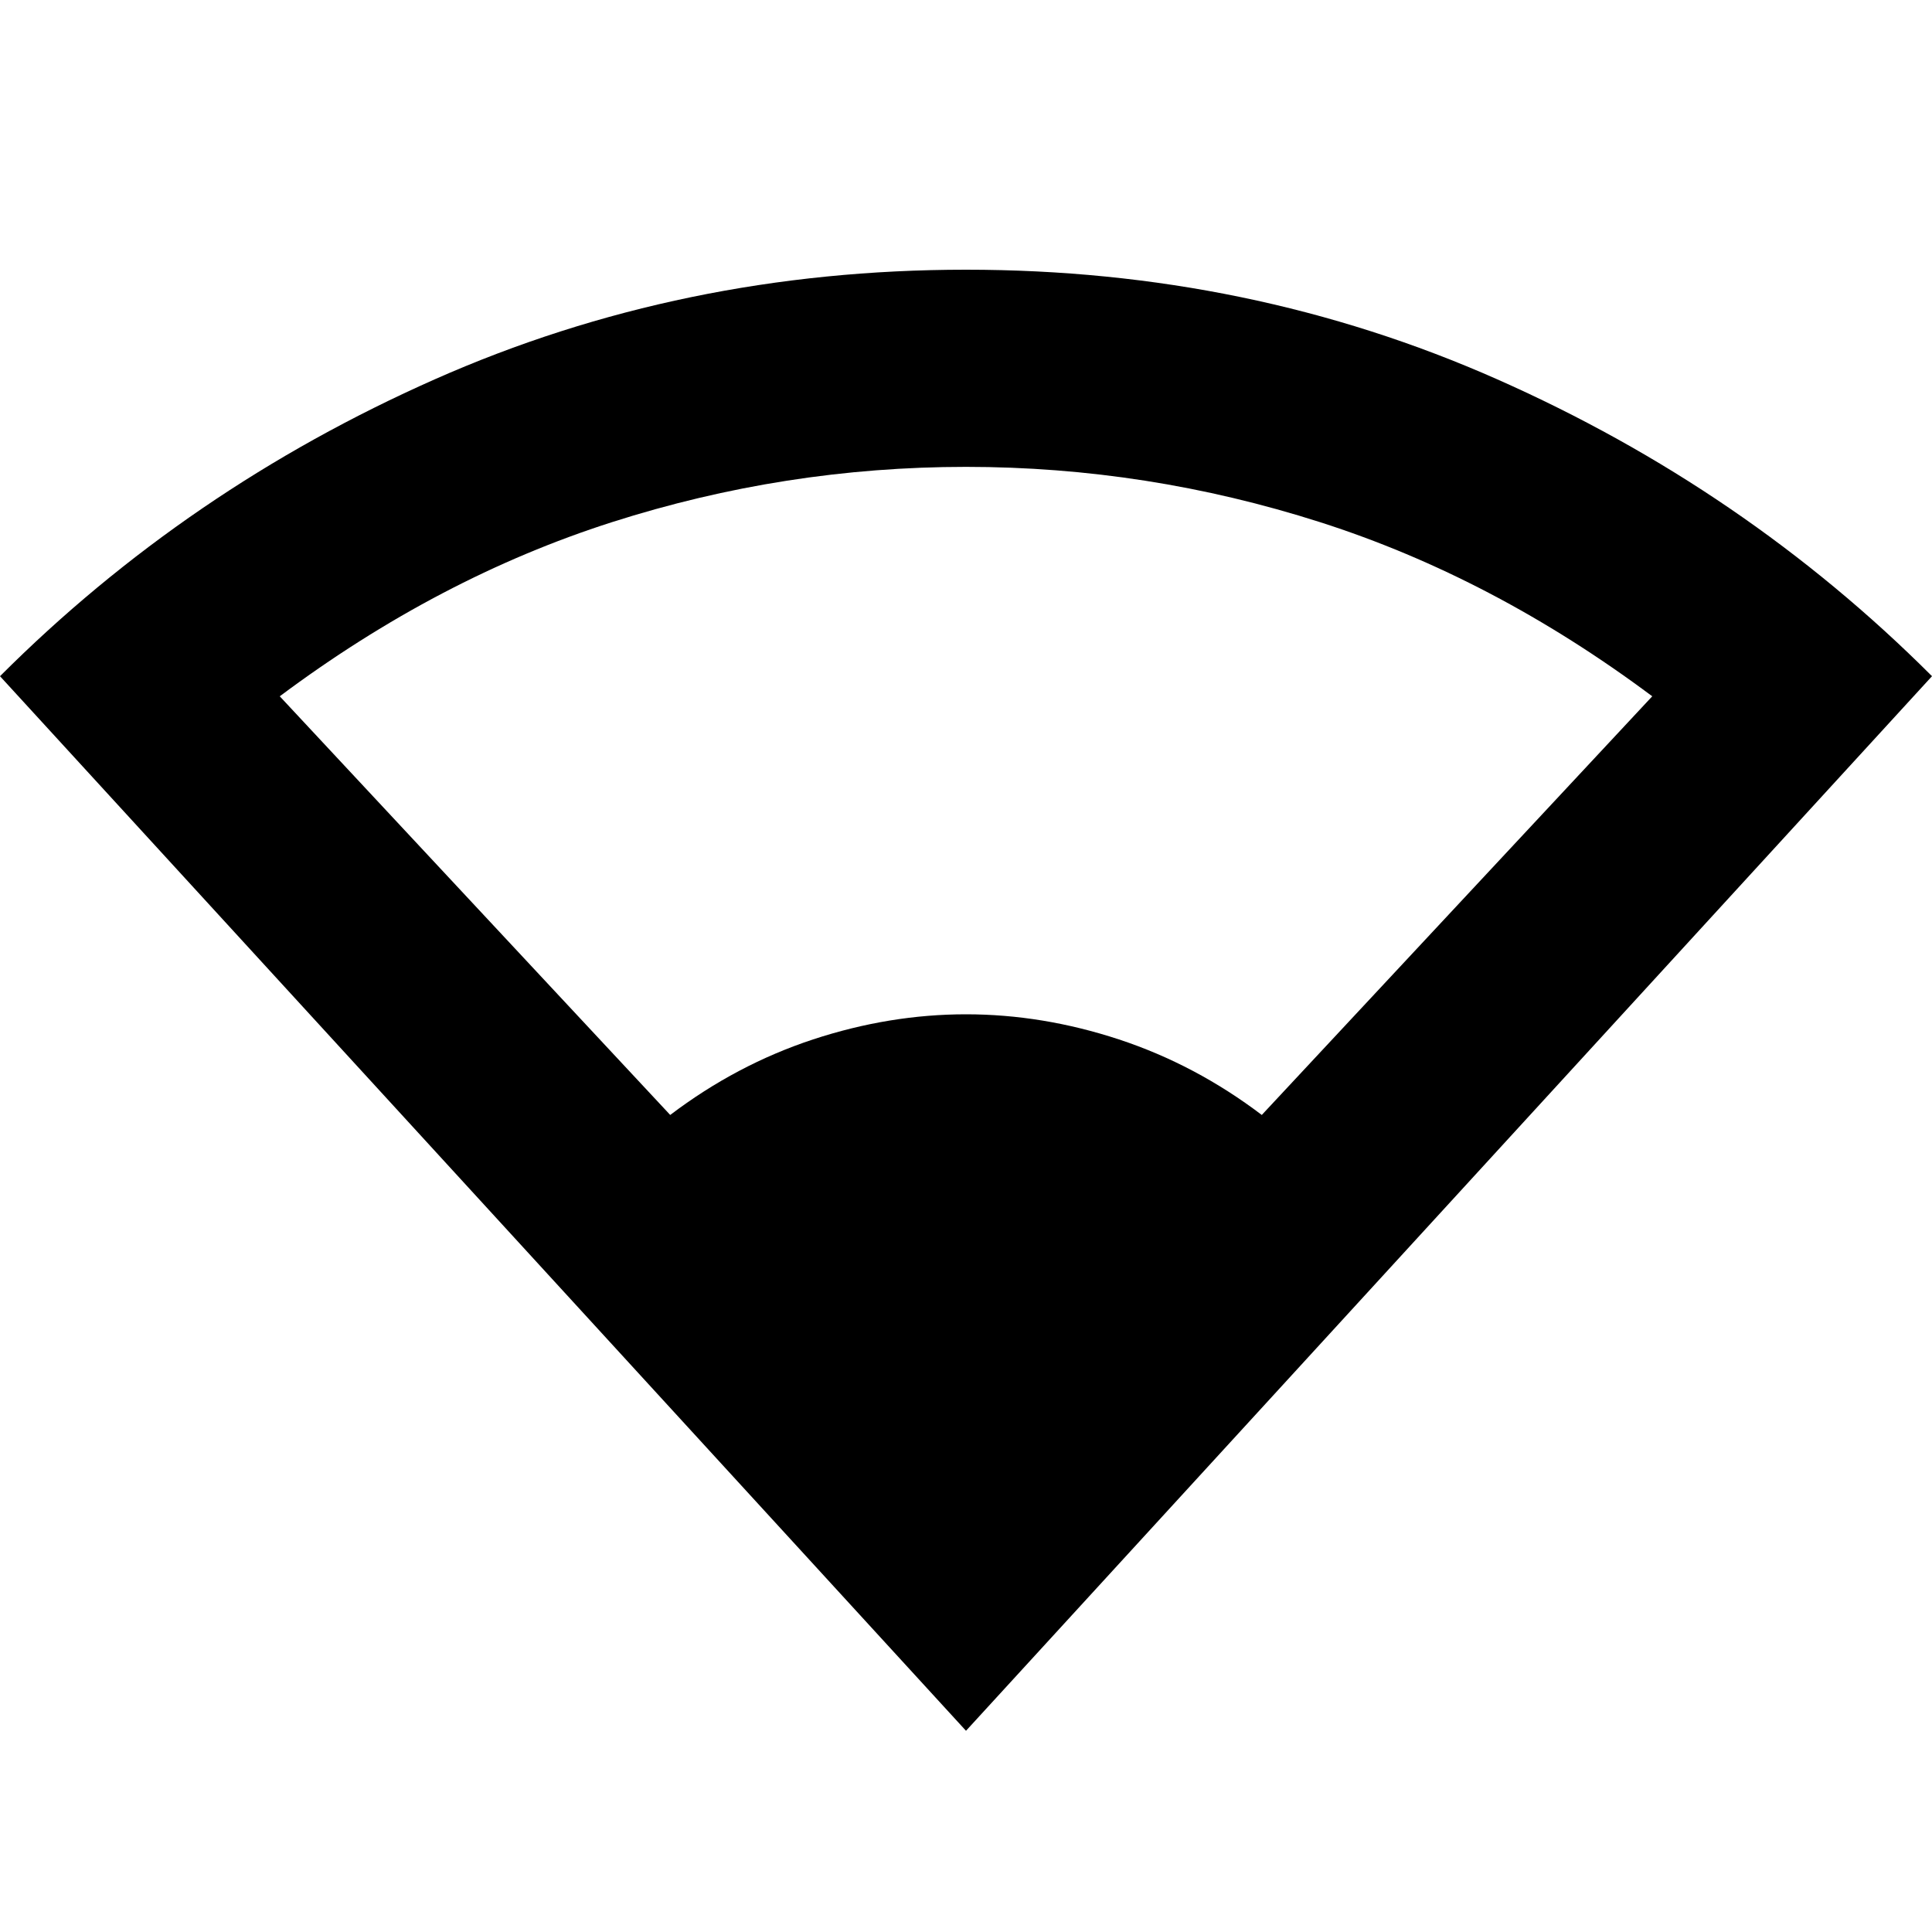 <svg xmlns="http://www.w3.org/2000/svg" height="20" width="20"><path d="M10 17.917 0 7q1.938-1.938 4.5-3.073Q7.062 2.792 10 2.792t5.5 1.135Q18.062 5.062 20 7Zm-3.062-6.375q.687-.521 1.479-.782.791-.26 1.583-.26.792 0 1.583.26.792.261 1.479.782l4.042-4.334q-1.646-1.229-3.437-1.802-1.792-.573-3.667-.573-1.875 0-3.667.573-1.791.573-3.437 1.802Z"/></svg>